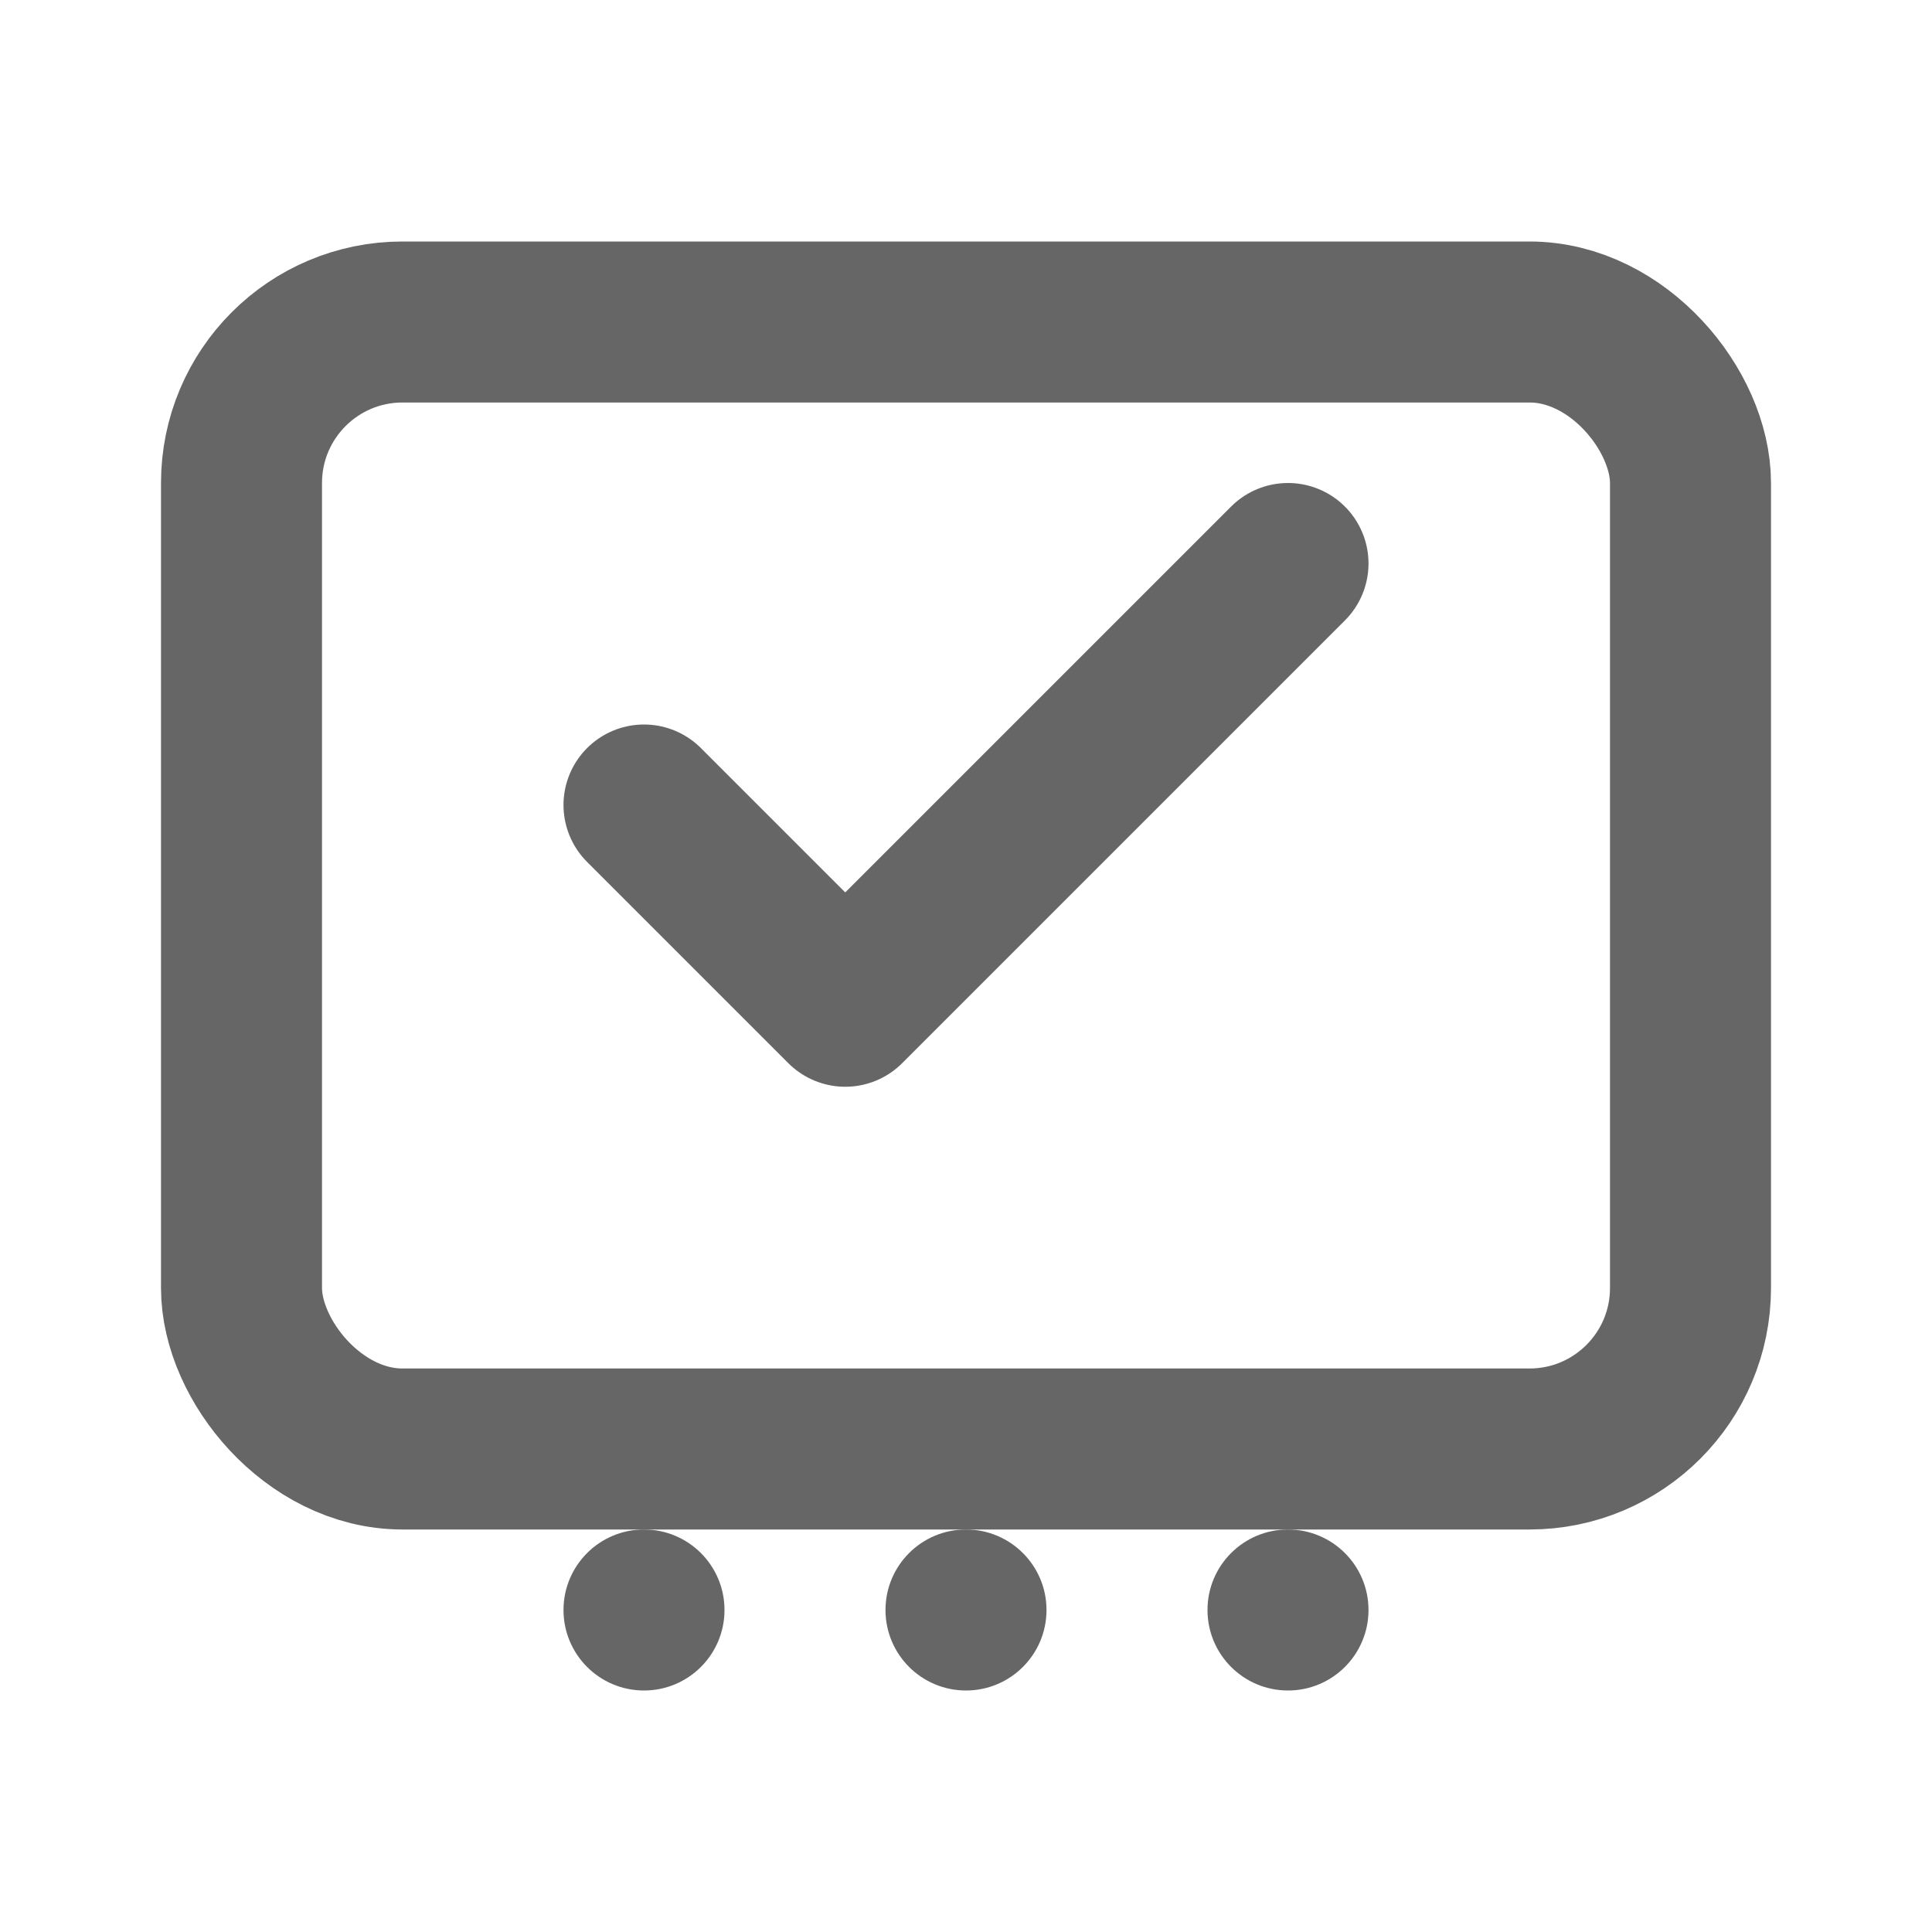 <svg width="24" height="24" viewBox="0 0 24 24" fill="none" xmlns="http://www.w3.org/2000/svg">
  <rect x="3" y="4" width="18" height="14" rx="2" stroke="#666666" stroke-width="2" fill="none"/>
  <path d="M8 10l2.5 2.5L16 7" stroke="#666666" stroke-width="2" stroke-linecap="round" stroke-linejoin="round"/>
  <circle cx="12" cy="20" r="1" fill="#666666"/>
  <circle cx="8" cy="20" r="1" fill="#666666"/>
  <circle cx="16" cy="20" r="1" fill="#666666"/>
</svg>